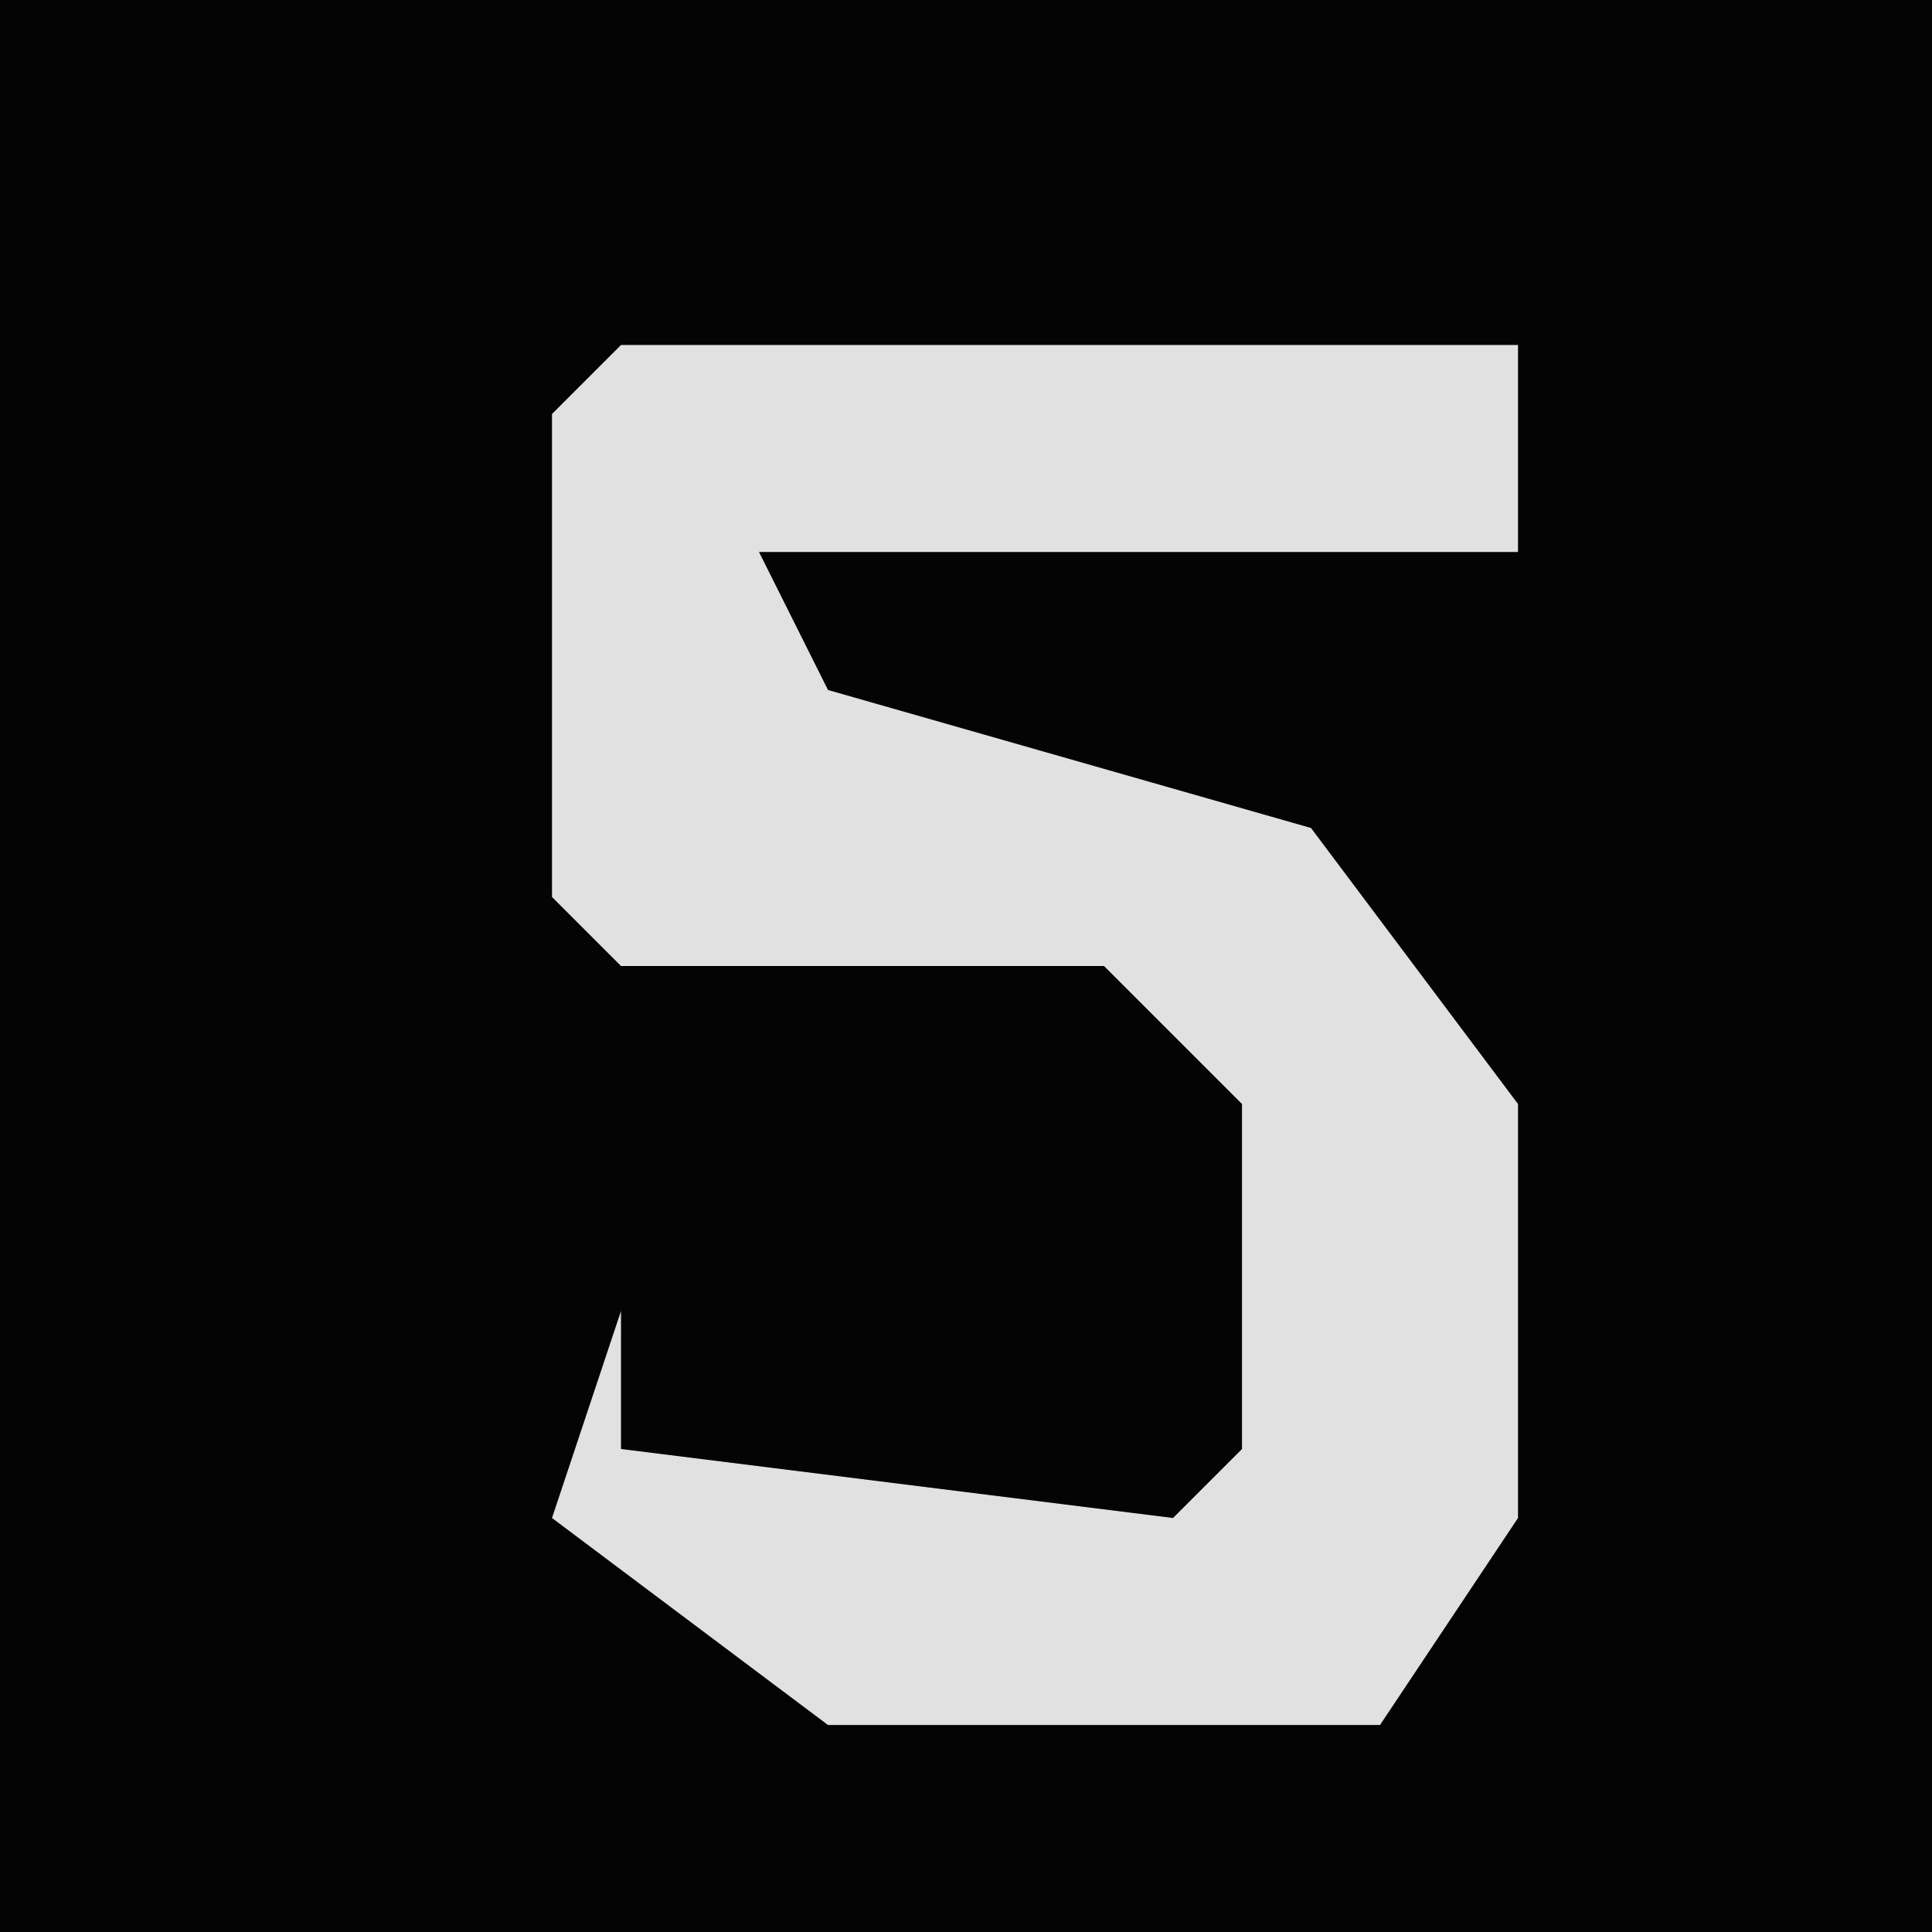 <?xml version="1.0" encoding="UTF-8"?>
<svg version="1.1" xmlns="http://www.w3.org/2000/svg" width="28" height="28">
<path d="M0,0 L28,0 L28,28 L0,28 Z " fill="#040404" transform="translate(0,0)"/>
<path d="M0,0 L13,0 L13,3 L2,3 L3,5 L10,7 L13,11 L13,17 L11,20 L3,20 L-1,17 L0,14 L0,16 L8,17 L9,16 L9,11 L7,9 L0,9 L-1,8 L-1,1 Z " fill="#E1E1E1" transform="translate(9,5)"/>
</svg>
